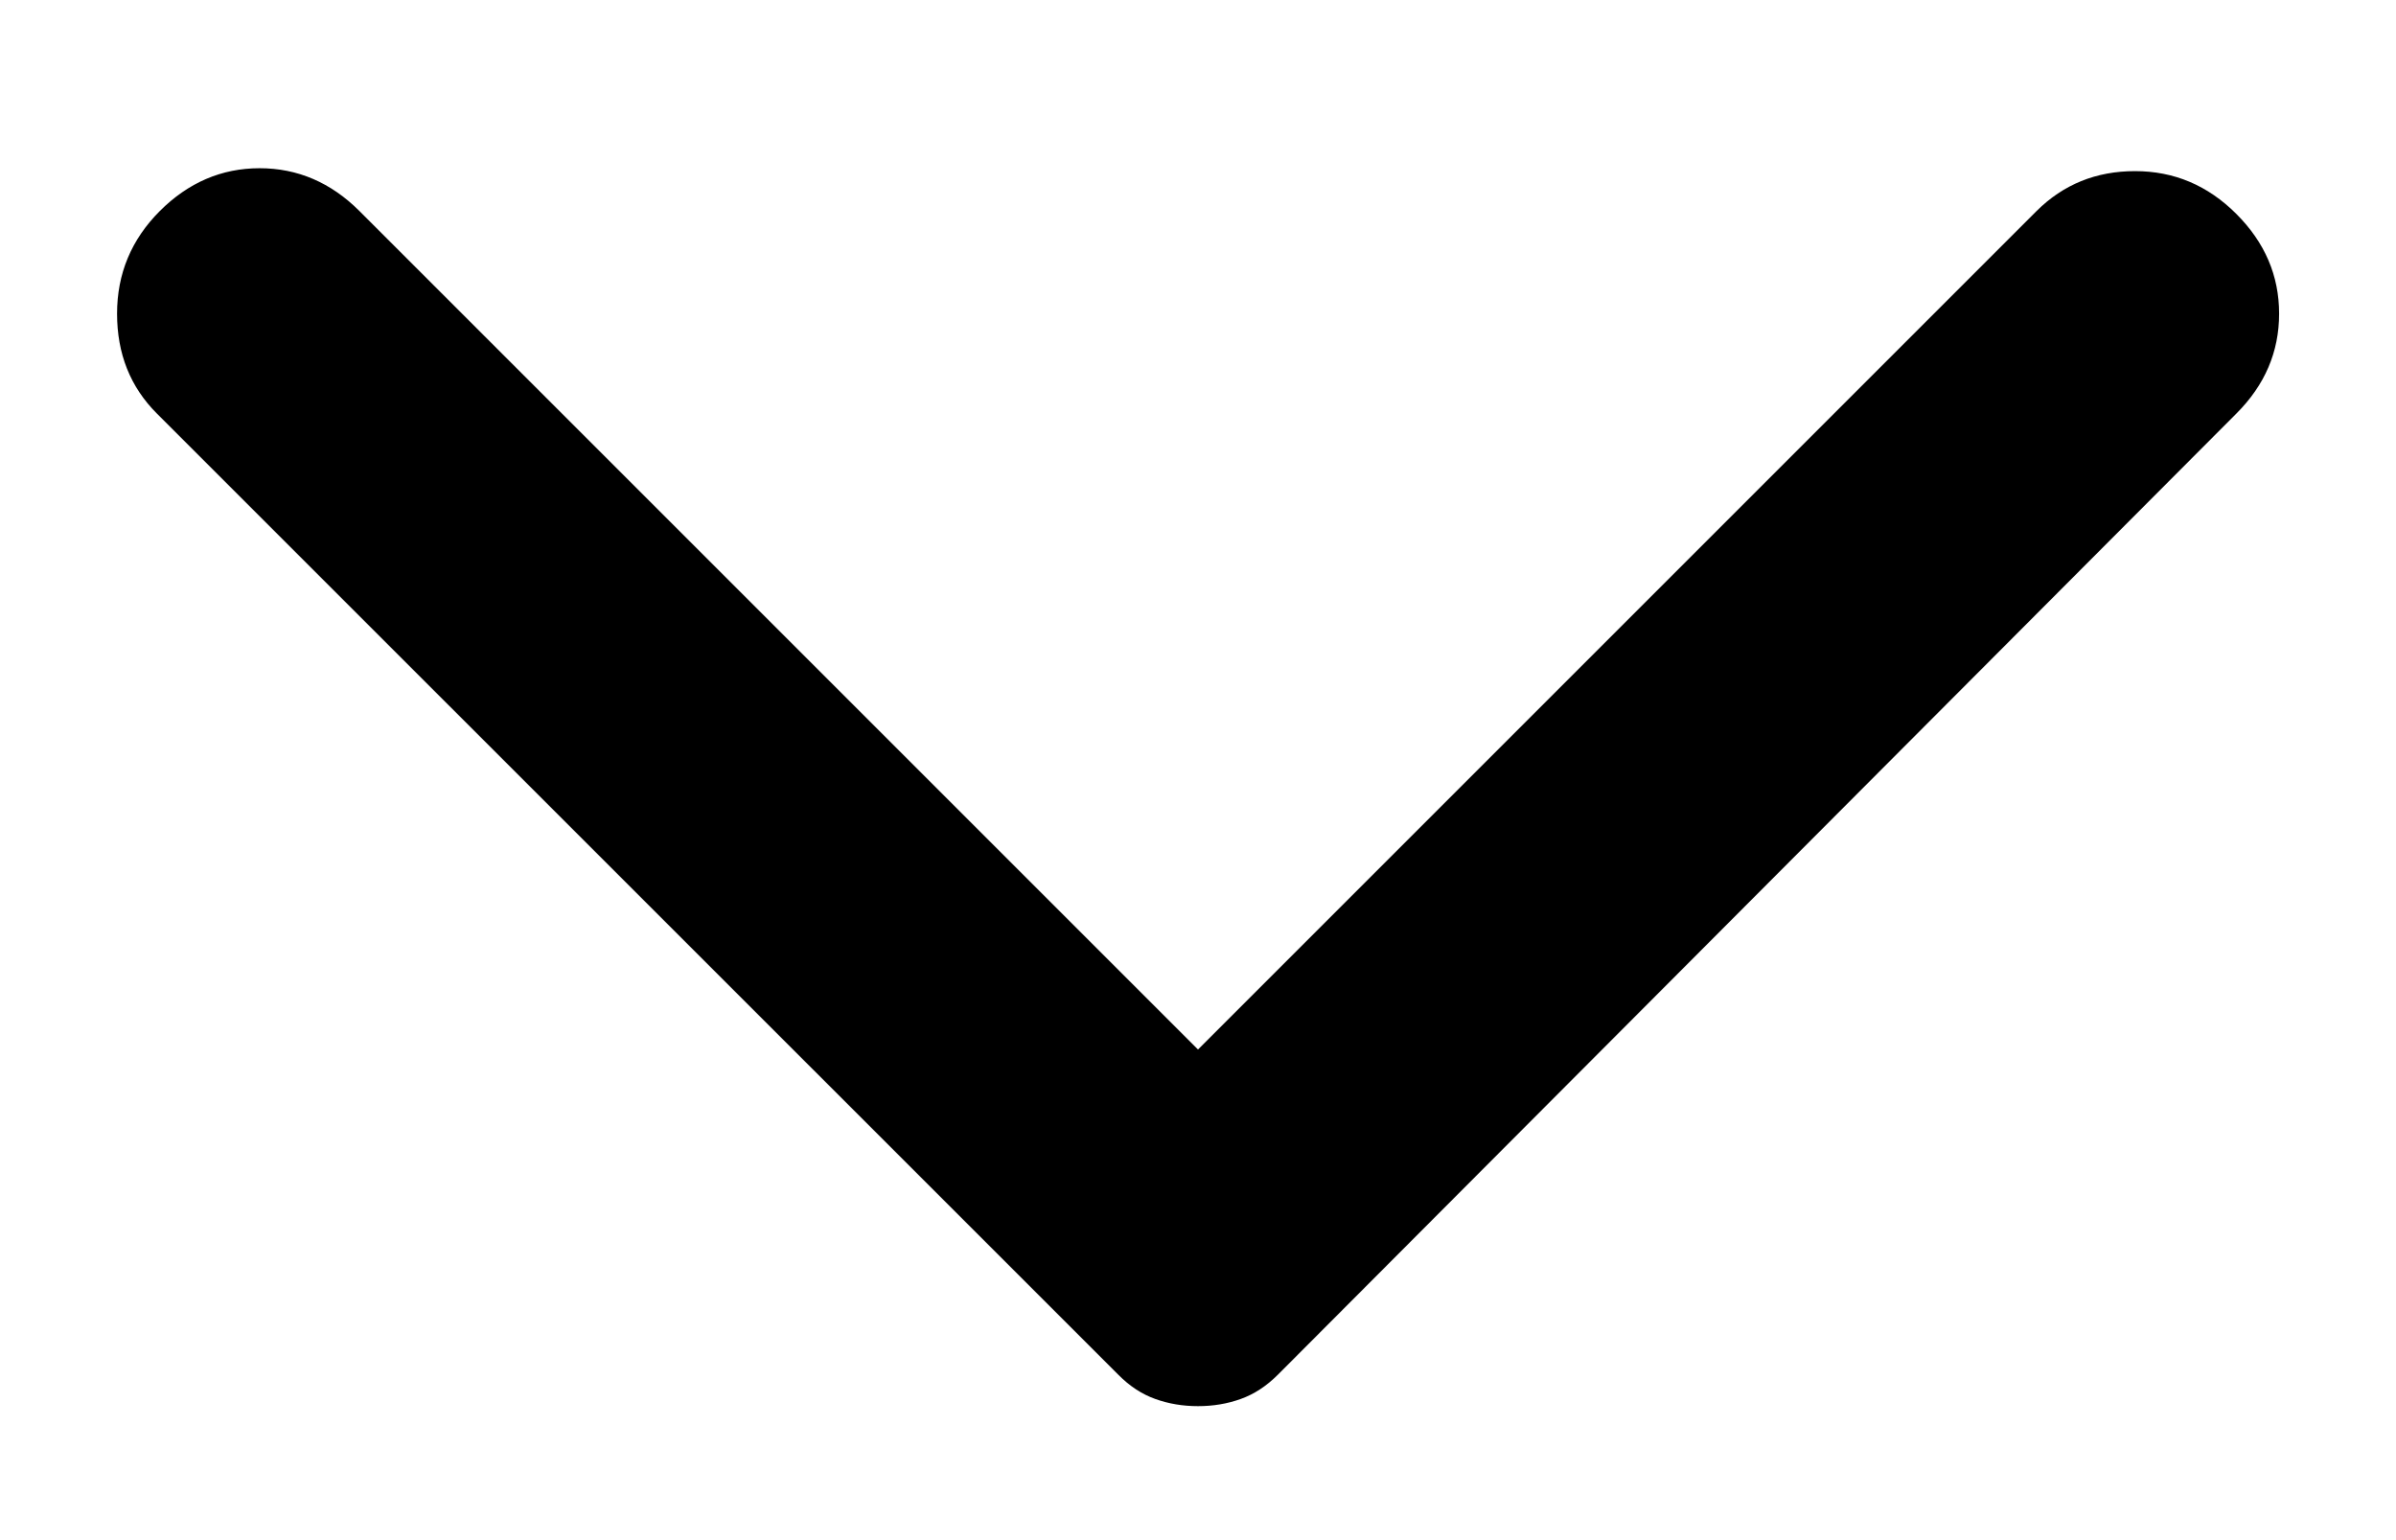 <svg width="14" height="9" viewBox="0 0 14 9" fill="none" xmlns="http://www.w3.org/2000/svg">
<path d="M13.067 2.417L7.467 8.033C7.4 8.1 7.328 8.147 7.25 8.175C7.172 8.203 7.089 8.217 7 8.217C6.911 8.217 6.828 8.203 6.75 8.175C6.672 8.147 6.6 8.1 6.534 8.033L0.917 2.417C0.761 2.261 0.684 2.067 0.684 1.833C0.684 1.6 0.767 1.4 0.934 1.233C1.1 1.067 1.295 0.983 1.517 0.983C1.739 0.983 1.934 1.067 2.1 1.233L7 6.133L11.9 1.233C12.056 1.078 12.247 1 12.475 1C12.703 1 12.9 1.083 13.067 1.25C13.234 1.417 13.317 1.611 13.317 1.833C13.317 2.056 13.234 2.25 13.067 2.417Z" fill="black"/>
</svg>
